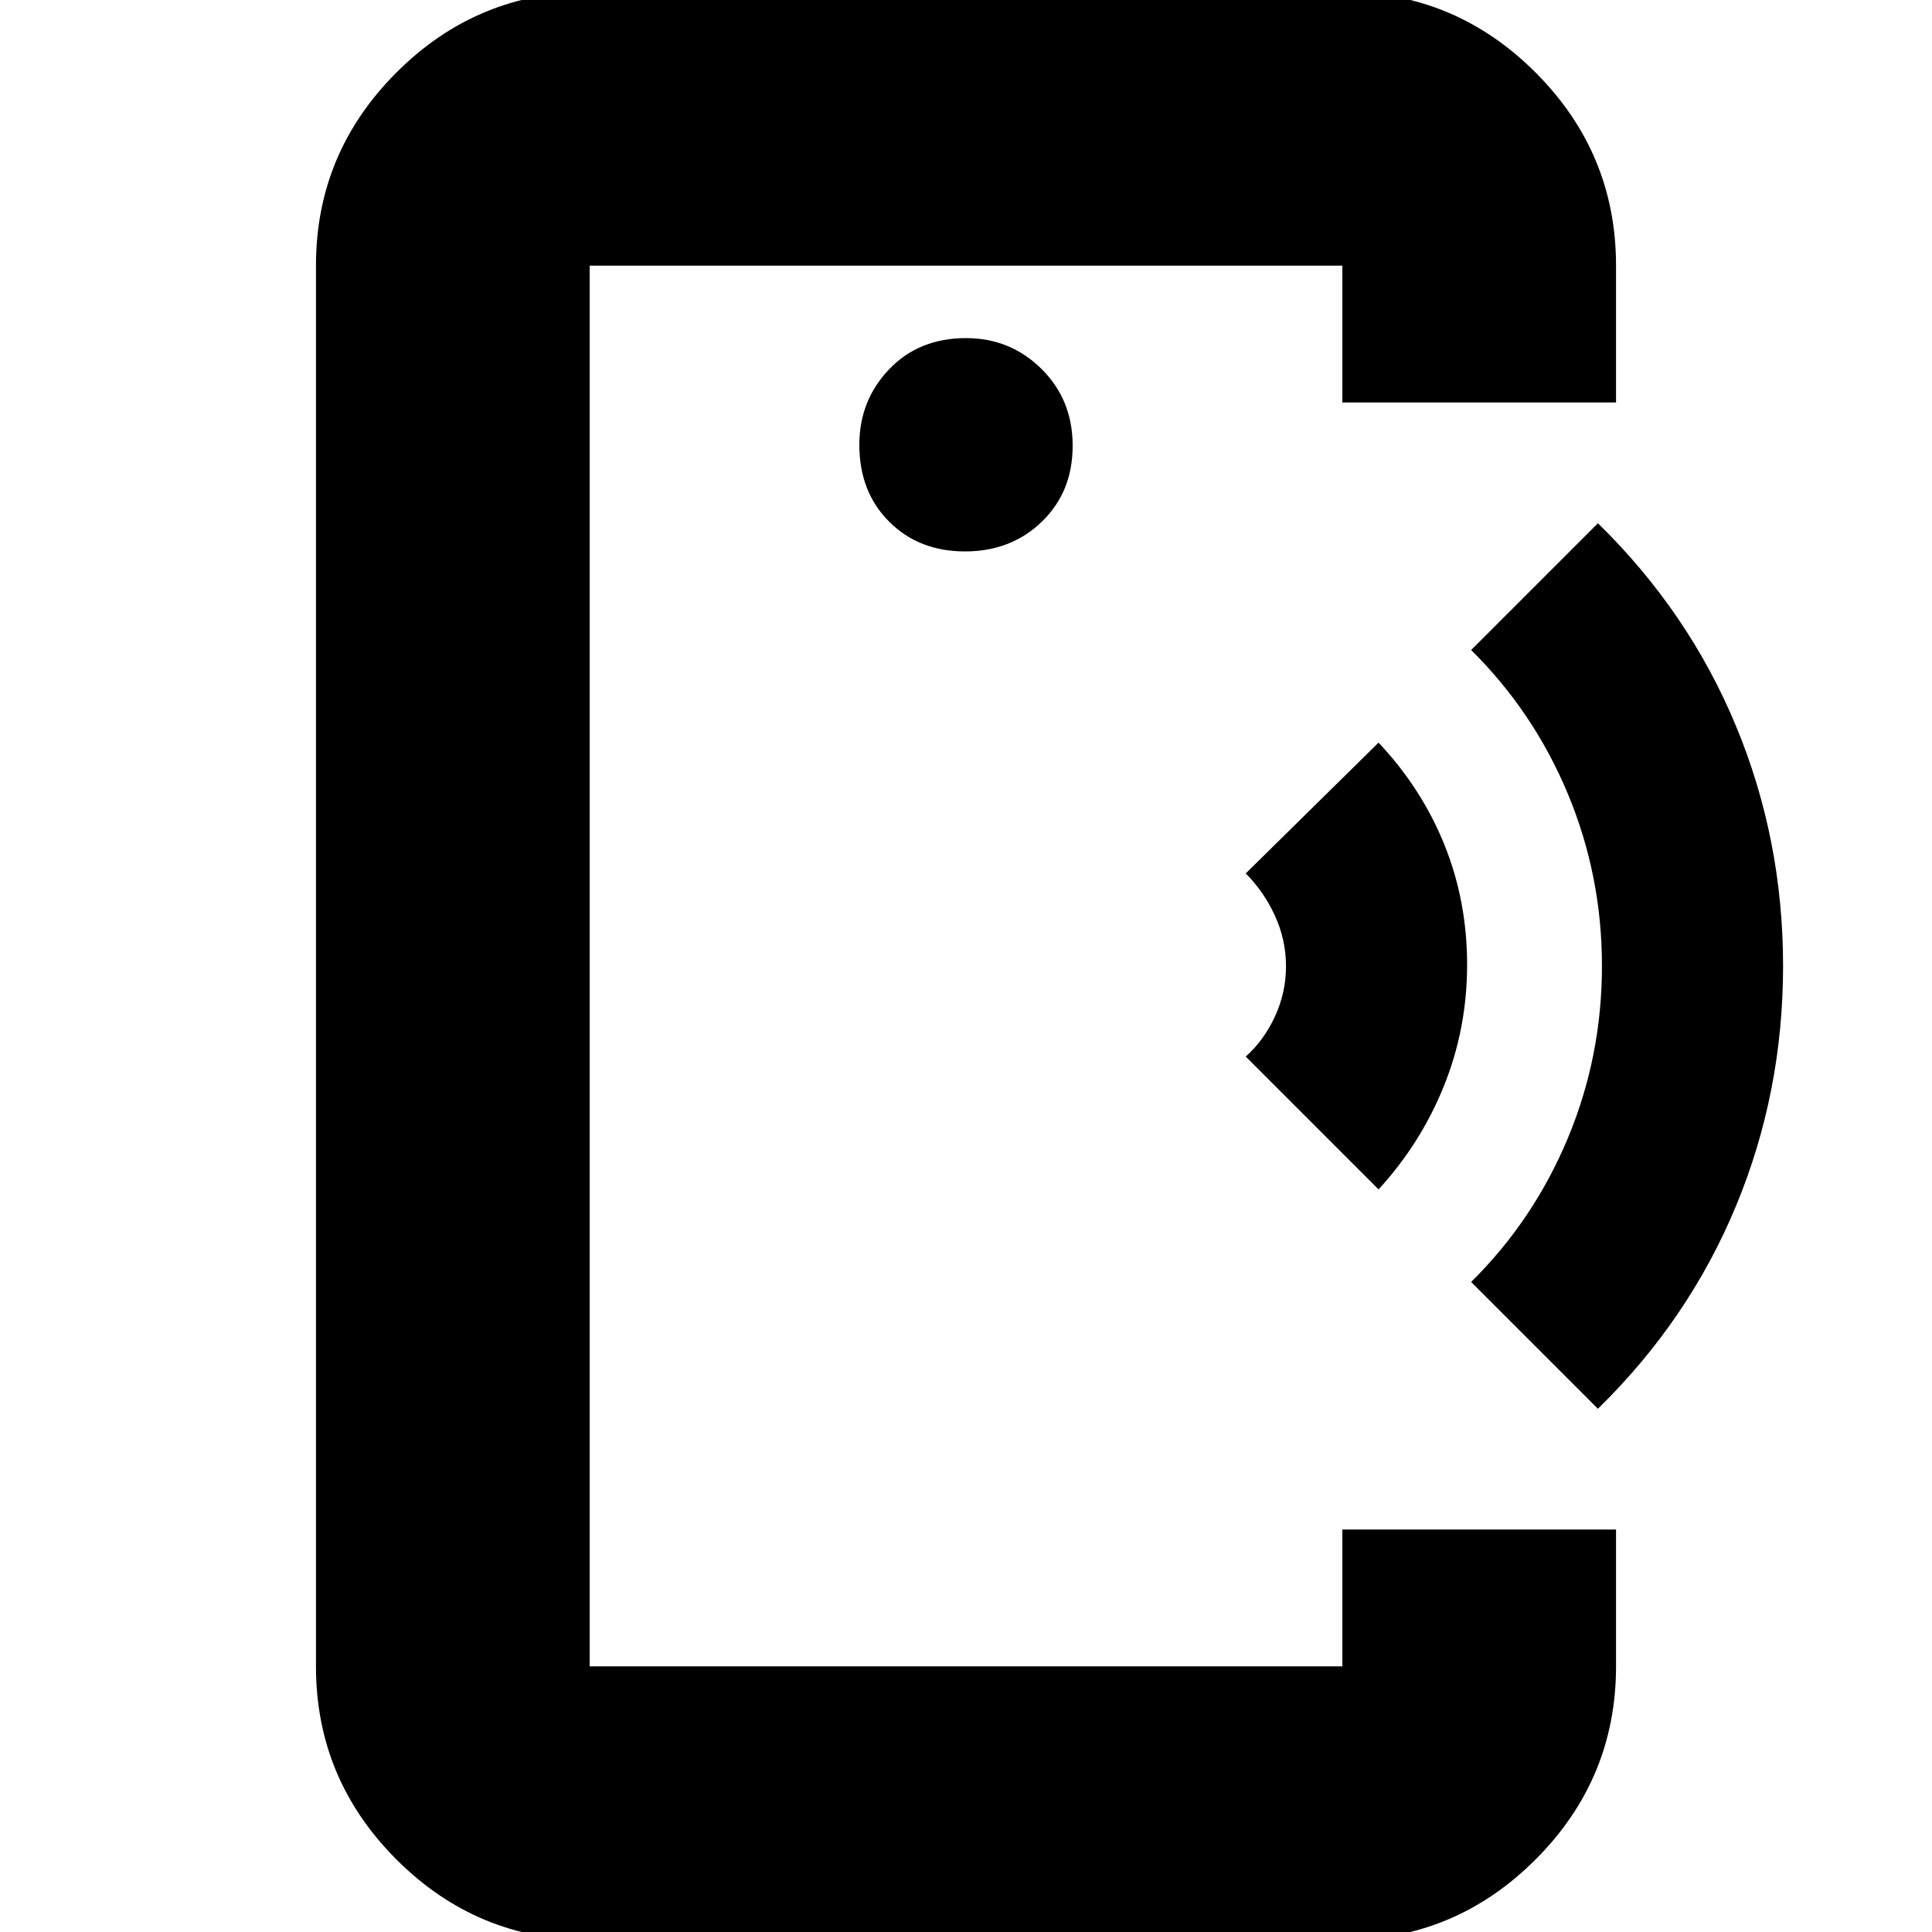 <svg xmlns="http://www.w3.org/2000/svg" height="24" viewBox="0 -960 960 960" width="24"><path d="M293-430v298-696V-430Zm0 434q-55.98 0-95.99-40.01Q157-76.03 157-132v-696q0-55.97 40.01-95.99Q237.02-964 293-964h374q55.97 0 95.99 40.01Q803-883.97 803-828v68H667v-68H293v696h374v-68h136v68q0 55.97-40.01 95.99Q722.97 4 667 4H293Zm186.5-690q22.9 0 38.2-14.8 15.3-14.8 15.3-37.7 0-22.9-15.5-38.2Q502-792 480-792q-23.4 0-38.2 15.5Q427-761 427-739q0 23.4 14.8 38.2 14.8 14.8 37.7 14.8ZM685-369l-66-66q9-8 14.5-19.89 5.5-11.88 5.5-25 0-13.11-5.5-25.11T619-526l66-65q21.47 22.84 32.73 50.78Q729-512.28 729-480.64q0 31.64-11.51 60.22T685-369Zm109 109-63-63q30.95-30.56 47.98-71.28Q796-435 796-480t-17.02-85.72Q761.95-606.44 731-637l63-63q45 44 68.5 100.5T886-480q0 63-23.5 119.5T794-260Z"/></svg>
